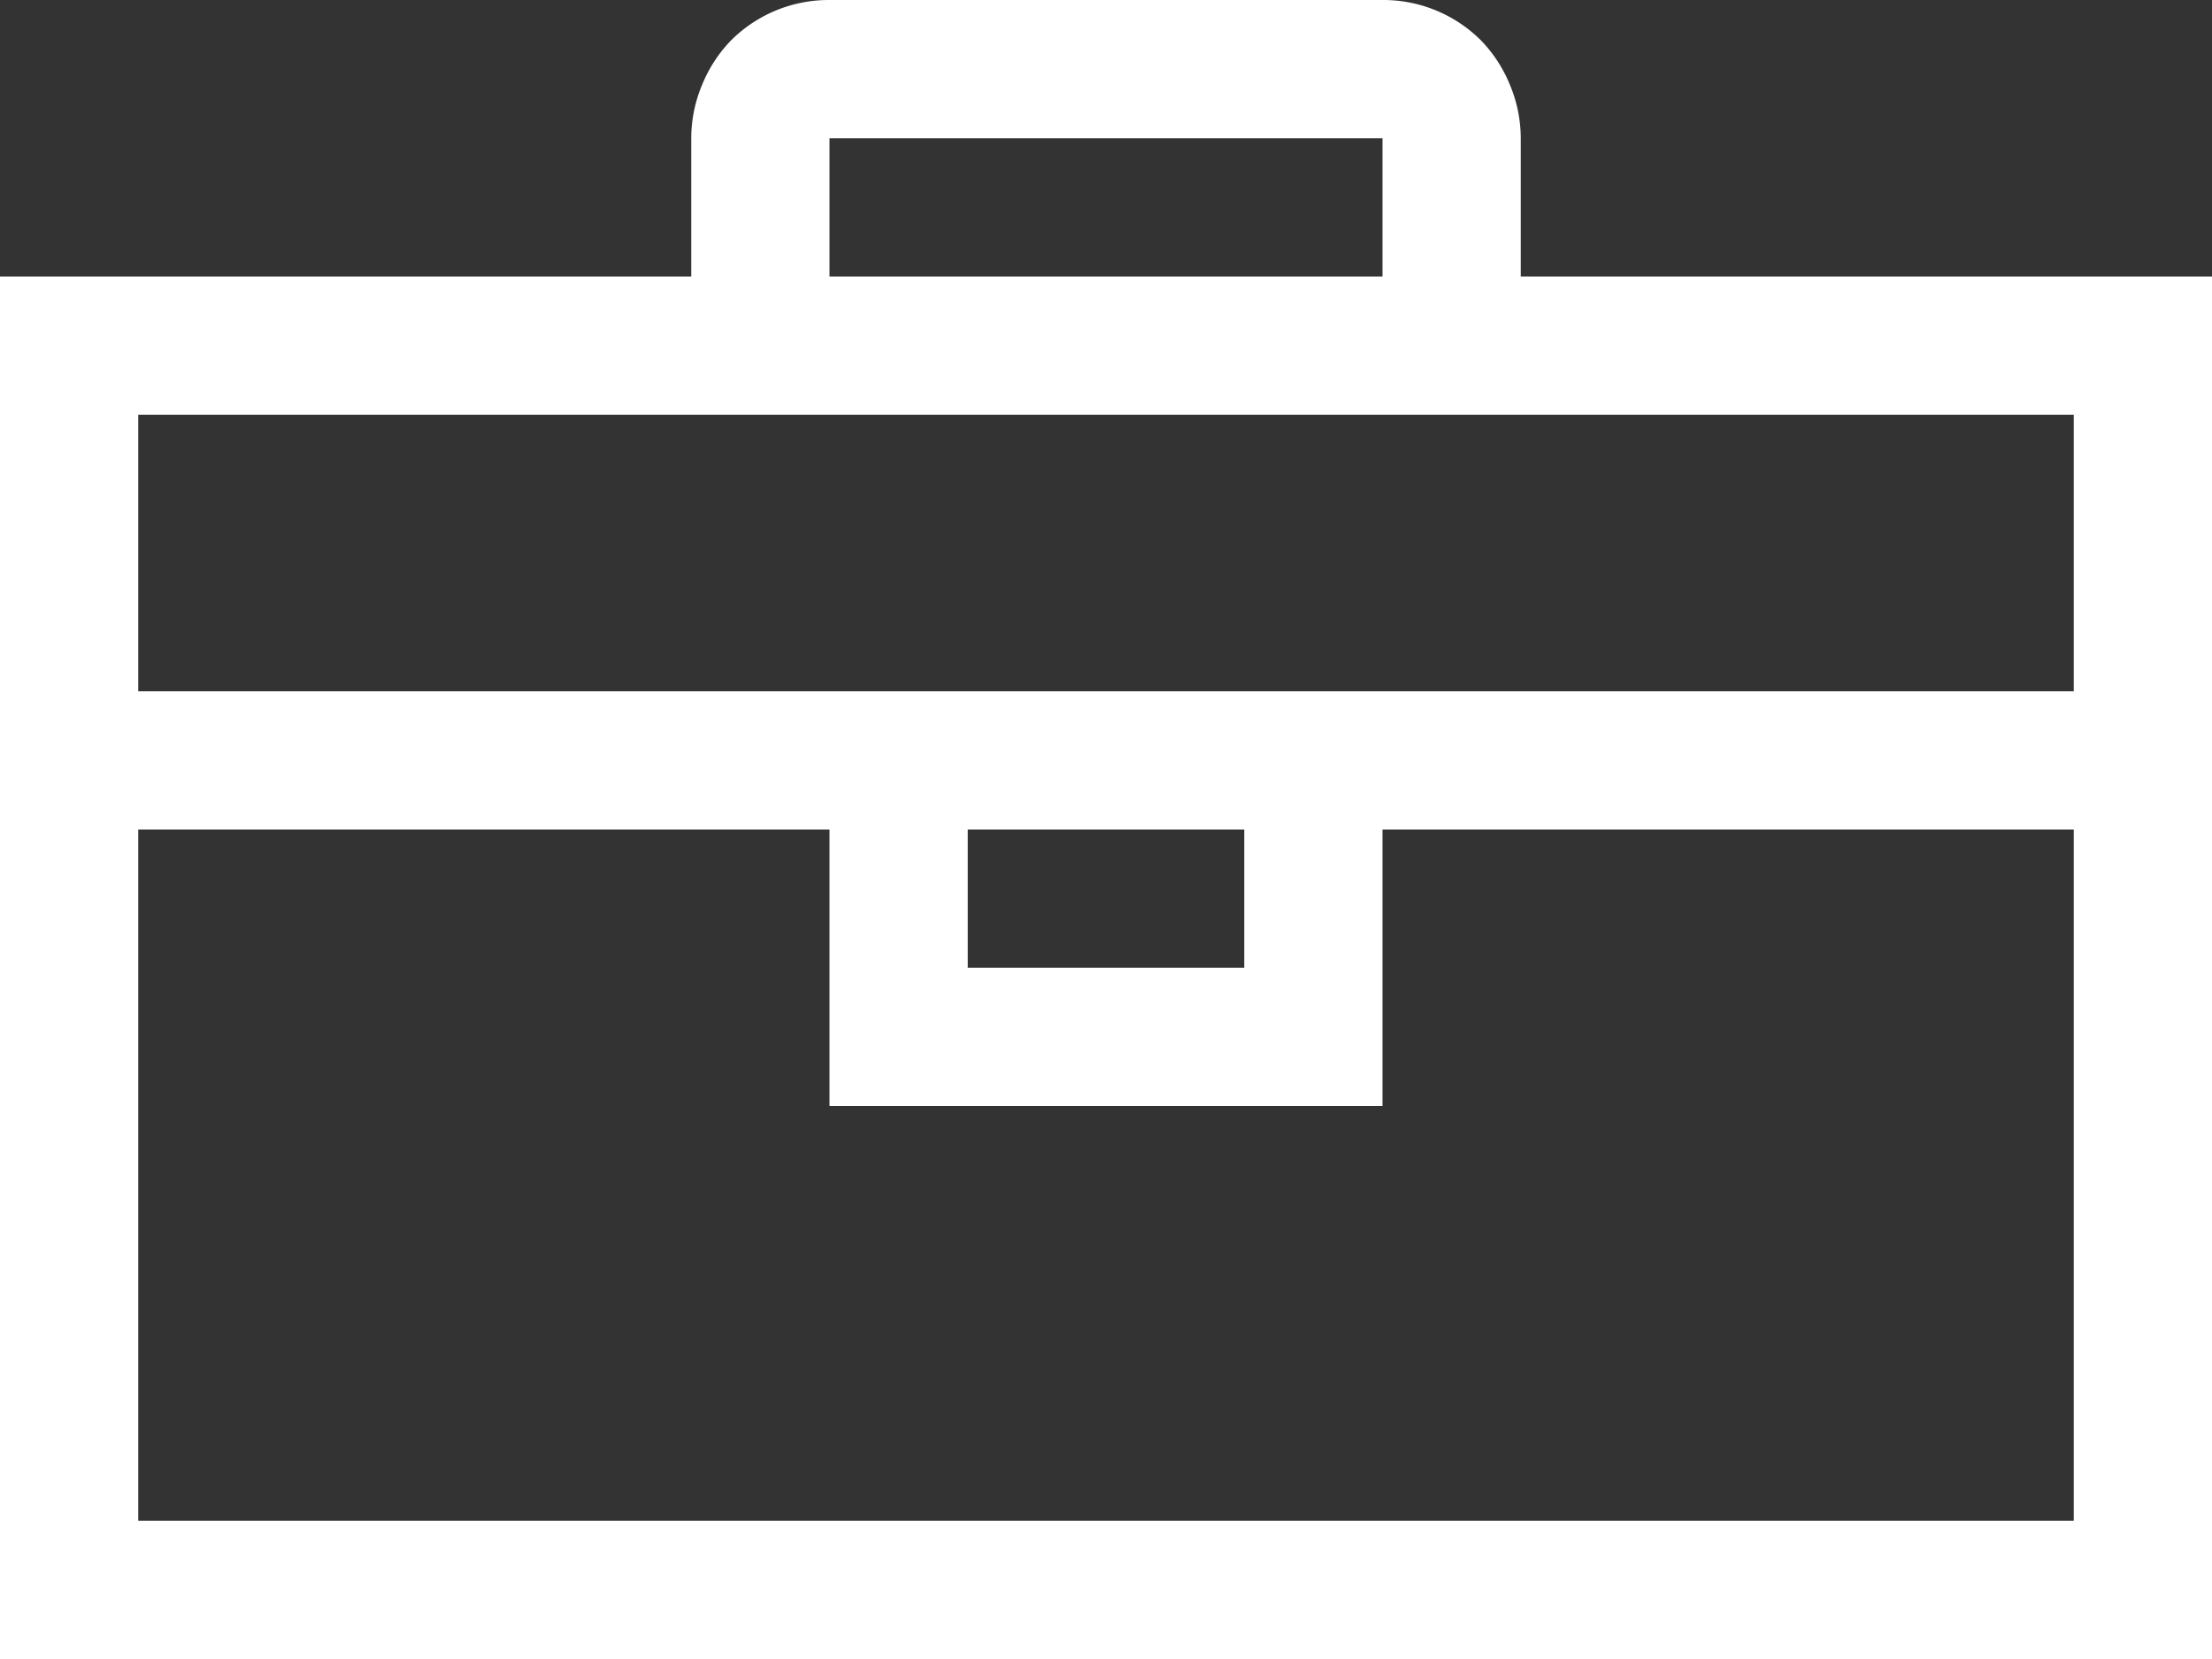 <svg id="Layer_1" data-name="Layer 1" xmlns="http://www.w3.org/2000/svg" viewBox="0 0 16 12"><rect x="0" y="0" width="16" height="12" fill="#333333" stroke="none"/><defs><style>.cls-1{fill:#fff;}</style></defs><title>ic_assets</title><g id="Layer_2" data-name="Layer 2"><g id="Layer_1-2" data-name="Layer 1-2"><path class="cls-1" d="M11,2V1A1,1,0,0,0,10.92.61,1,1,0,0,0,10.71.29,1,1,0,0,0,10,0H6a1,1,0,0,0-.71.29,1,1,0,0,0-.21.32A1,1,0,0,0,5,1V2H0V12H16V2H11ZM6,1h4V2H6V1Zm9,10H1V6H6V8h4V6h5v5ZM9,7H7V6H9V7Zm6-2H1V3H15V5Z"/></g></g></svg>